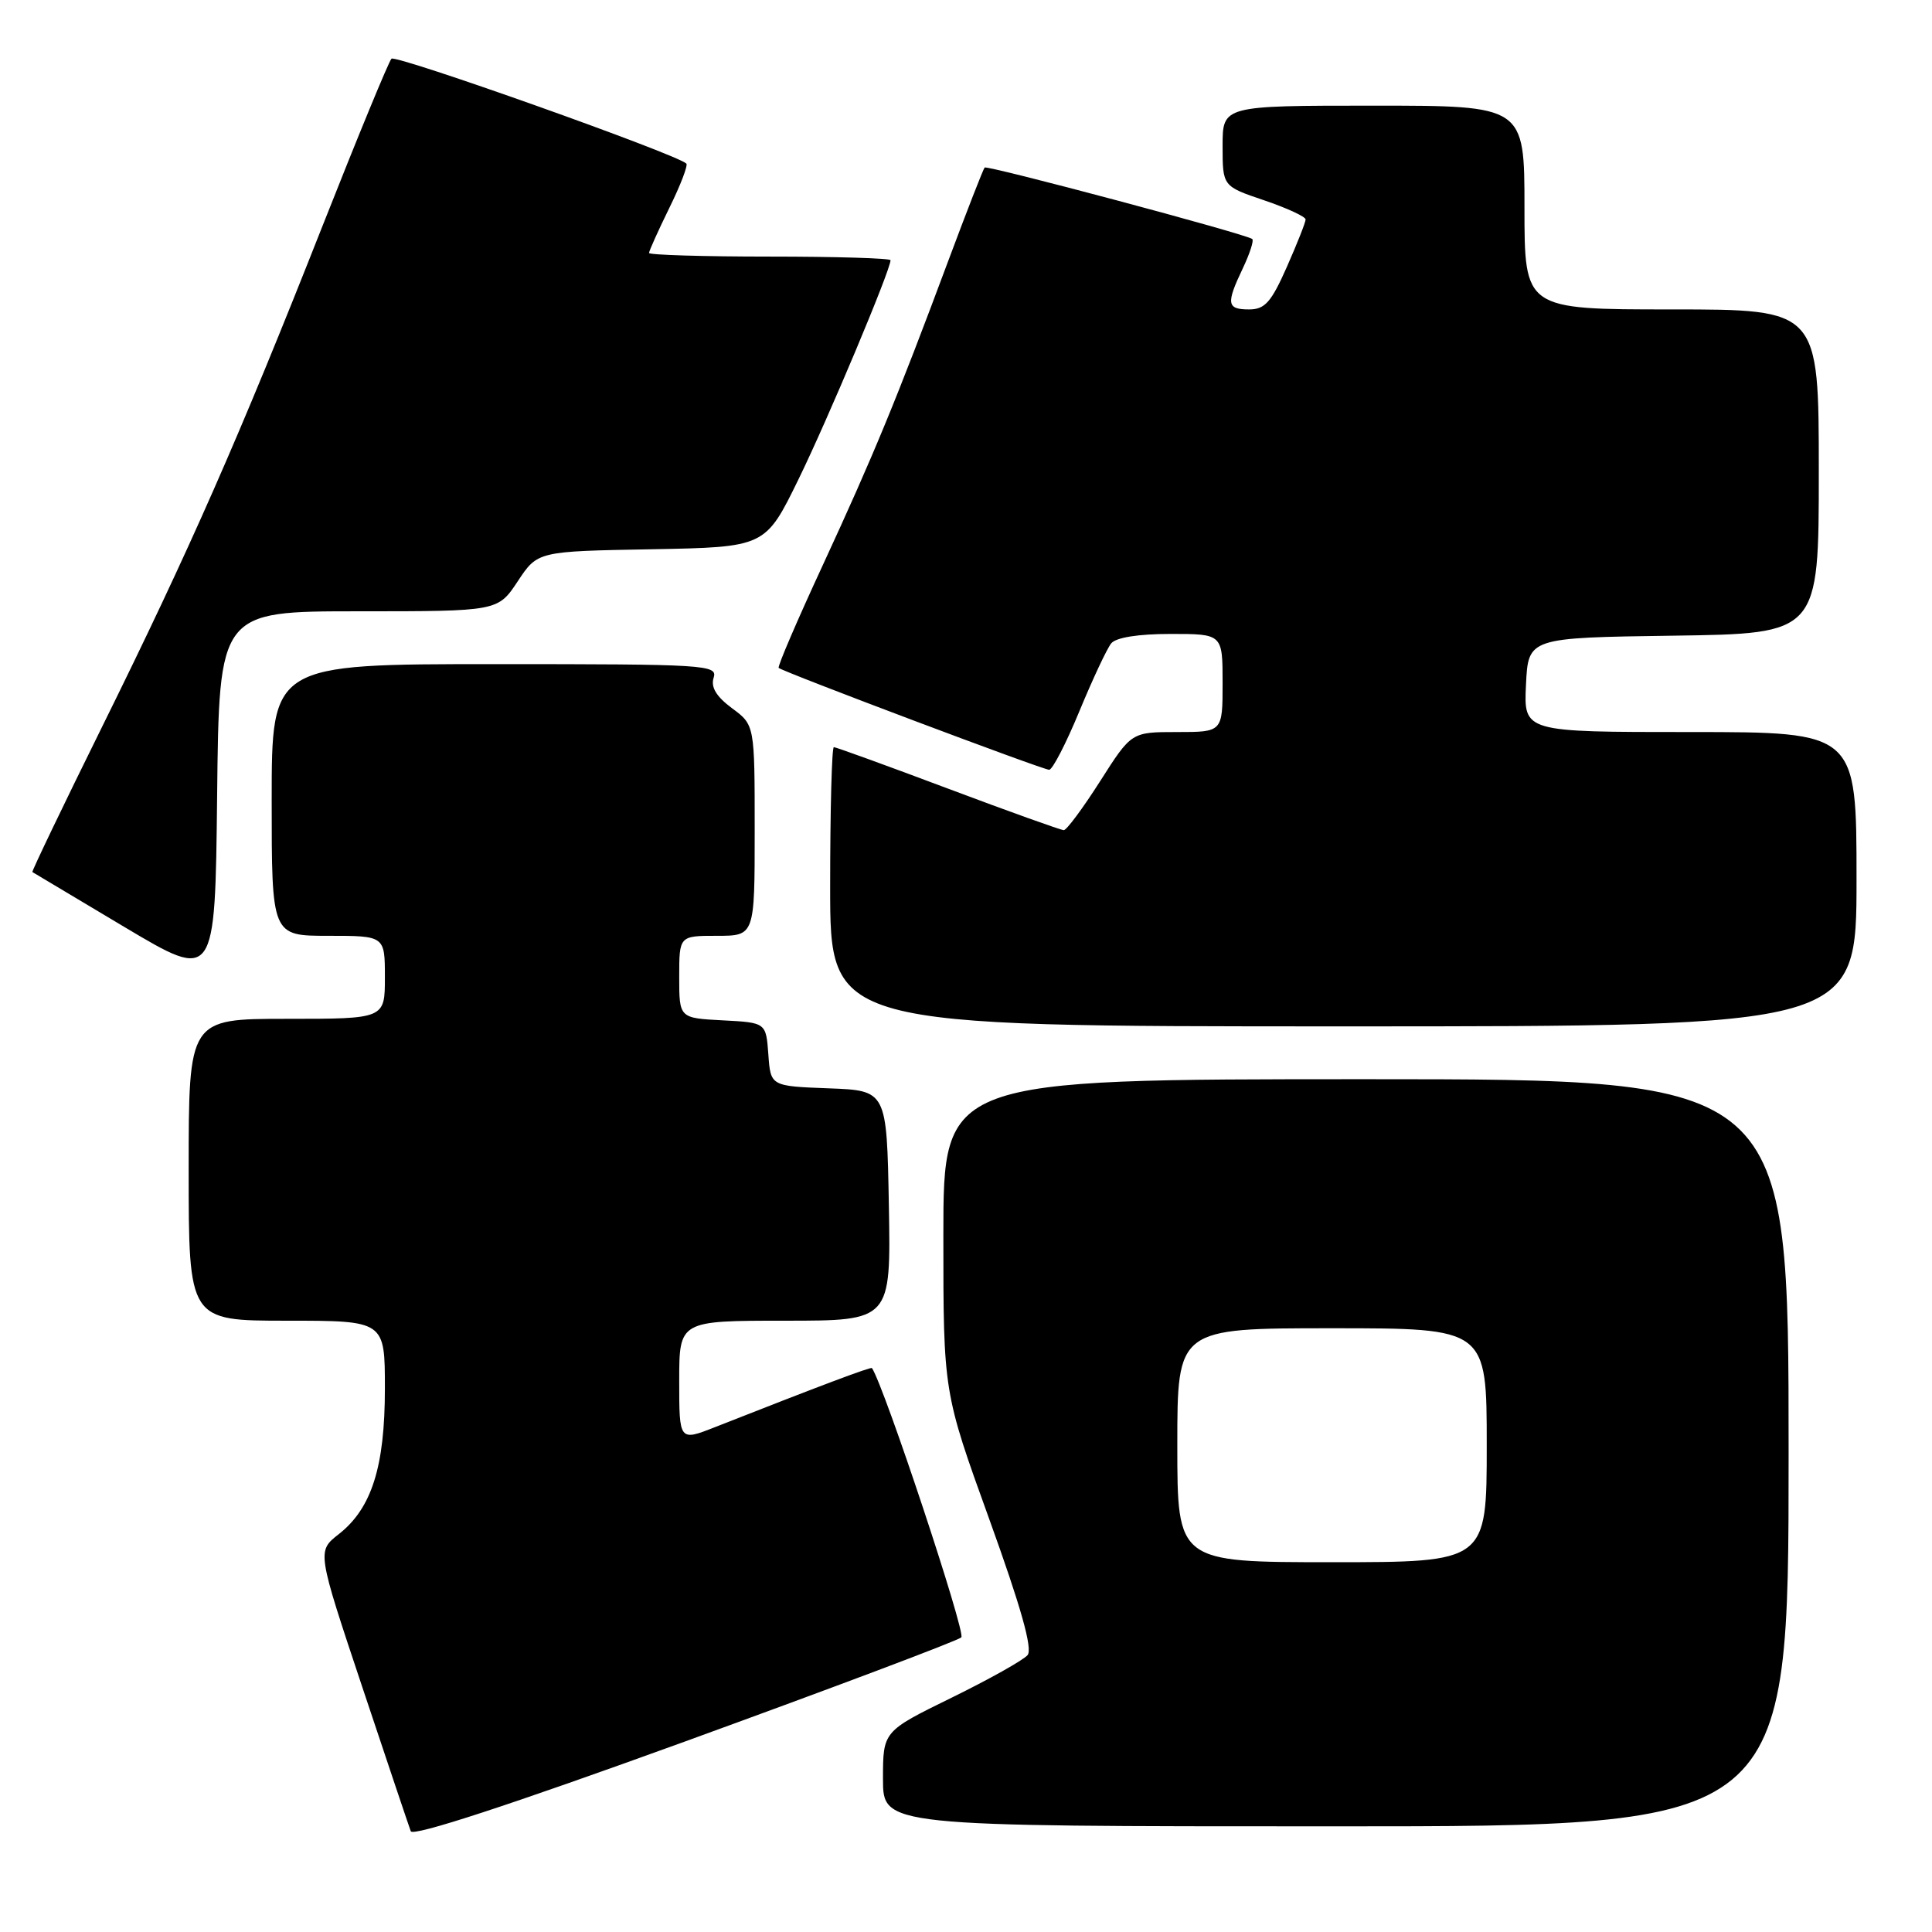 <?xml version="1.0" encoding="UTF-8" standalone="no"?>
<!DOCTYPE svg PUBLIC "-//W3C//DTD SVG 1.1//EN" "http://www.w3.org/Graphics/SVG/1.1/DTD/svg11.dtd" >
<svg xmlns="http://www.w3.org/2000/svg" xmlns:xlink="http://www.w3.org/1999/xlink" version="1.1" viewBox="0 0 256 256">
 <g >
 <path fill="currentColor"
d=" M 127.38 216.96 C 128.01 216.38 117.16 183.67 115.54 181.28 C 115.41 181.08 108.65 183.63 94.75 189.10 C 90.00 190.97 90.00 190.97 90.00 182.99 C 90.00 175.00 90.00 175.00 104.03 175.00 C 118.05 175.00 118.05 175.00 117.78 159.75 C 117.50 144.50 117.50 144.50 109.81 144.21 C 102.11 143.92 102.11 143.92 101.81 139.71 C 101.50 135.50 101.50 135.50 95.75 135.20 C 90.00 134.90 90.00 134.90 90.00 129.45 C 90.00 124.00 90.00 124.00 95.00 124.00 C 100.00 124.00 100.00 124.00 100.00 110.03 C 100.00 96.06 100.00 96.06 96.99 93.84 C 94.92 92.30 94.16 91.06 94.56 89.81 C 95.11 88.09 93.63 88.00 65.57 88.00 C 36.00 88.00 36.00 88.00 36.00 106.00 C 36.00 124.00 36.00 124.00 43.50 124.00 C 51.00 124.00 51.00 124.00 51.00 129.50 C 51.00 135.00 51.00 135.00 38.00 135.00 C 25.00 135.00 25.00 135.00 25.00 155.00 C 25.00 175.00 25.00 175.00 38.00 175.00 C 51.00 175.00 51.00 175.00 51.00 183.98 C 51.00 194.36 49.25 199.87 44.88 203.29 C 42.00 205.55 42.00 205.55 48.00 223.53 C 51.30 233.41 54.19 242.02 54.43 242.65 C 54.71 243.38 67.56 239.18 90.68 230.79 C 110.38 223.63 126.90 217.41 127.38 216.96 Z  M 237.00 192.50 C 237.00 143.00 237.00 143.00 181.00 143.00 C 125.00 143.00 125.00 143.00 125.00 163.74 C 125.00 184.48 125.00 184.48 131.08 201.29 C 135.29 212.95 136.85 218.48 136.16 219.31 C 135.61 219.97 131.08 222.51 126.08 224.96 C 117.00 229.41 117.00 229.41 117.00 235.71 C 117.00 242.00 117.00 242.00 177.00 242.00 C 237.00 242.00 237.00 242.00 237.00 192.50 Z  M 246.00 116.50 C 246.00 97.00 246.00 97.00 223.95 97.00 C 201.90 97.00 201.90 97.00 202.20 90.75 C 202.50 84.50 202.50 84.50 221.75 84.23 C 241.00 83.96 241.00 83.96 241.00 62.48 C 241.00 41.00 241.00 41.00 221.50 41.00 C 202.00 41.00 202.00 41.00 202.00 27.50 C 202.00 14.00 202.00 14.00 182.00 14.00 C 162.00 14.00 162.00 14.00 162.00 19.34 C 162.00 24.68 162.00 24.68 167.50 26.54 C 170.53 27.57 173.00 28.71 173.00 29.08 C 173.00 29.45 171.88 32.28 170.51 35.38 C 168.44 40.06 167.60 41.00 165.51 41.00 C 162.55 41.00 162.44 40.25 164.68 35.55 C 165.60 33.61 166.17 31.86 165.93 31.67 C 165.18 31.03 130.81 21.86 130.47 22.20 C 130.29 22.38 128.13 27.92 125.67 34.51 C 118.77 53.02 115.72 60.40 109.04 74.85 C 105.64 82.19 103.00 88.33 103.18 88.50 C 103.73 89.02 138.18 102.00 139.02 102.00 C 139.46 102.00 141.26 98.51 143.02 94.25 C 144.78 89.99 146.68 85.94 147.24 85.25 C 147.87 84.47 150.83 84.00 155.12 84.00 C 162.00 84.00 162.00 84.00 162.00 90.50 C 162.00 97.00 162.00 97.00 155.96 97.00 C 149.92 97.00 149.92 97.00 145.78 103.50 C 143.50 107.08 141.33 110.00 140.96 110.00 C 140.59 110.00 133.69 107.53 125.63 104.50 C 117.57 101.47 110.76 99.00 110.49 99.00 C 110.22 99.00 110.00 107.33 110.00 117.50 C 110.00 136.00 110.00 136.00 178.00 136.00 C 246.00 136.00 246.00 136.00 246.00 116.50 Z  M 47.50 81.00 C 65.97 81.00 65.97 81.00 68.60 77.03 C 71.23 73.05 71.23 73.05 86.32 72.78 C 101.41 72.50 101.41 72.50 105.81 63.50 C 109.69 55.57 118.00 35.78 118.00 34.48 C 118.00 34.22 110.80 34.00 102.00 34.00 C 93.20 34.00 86.00 33.78 86.00 33.52 C 86.00 33.26 87.21 30.57 88.69 27.55 C 90.18 24.53 91.19 21.88 90.94 21.67 C 89.44 20.34 52.42 7.19 51.87 7.78 C 51.50 8.17 47.38 18.17 42.71 30.00 C 31.68 57.96 25.17 72.74 13.57 96.22 C 8.35 106.78 4.18 115.48 4.29 115.55 C 4.41 115.63 9.90 118.91 16.50 122.84 C 28.50 129.99 28.50 129.99 28.77 105.49 C 29.03 81.00 29.03 81.00 47.50 81.00 Z  M 156.00 191.50 C 156.00 176.00 156.00 176.00 176.50 176.00 C 197.00 176.00 197.00 176.00 197.00 191.50 C 197.00 207.00 197.00 207.00 176.50 207.00 C 156.00 207.00 156.00 207.00 156.00 191.50 Z "/>
</g>
</svg>
